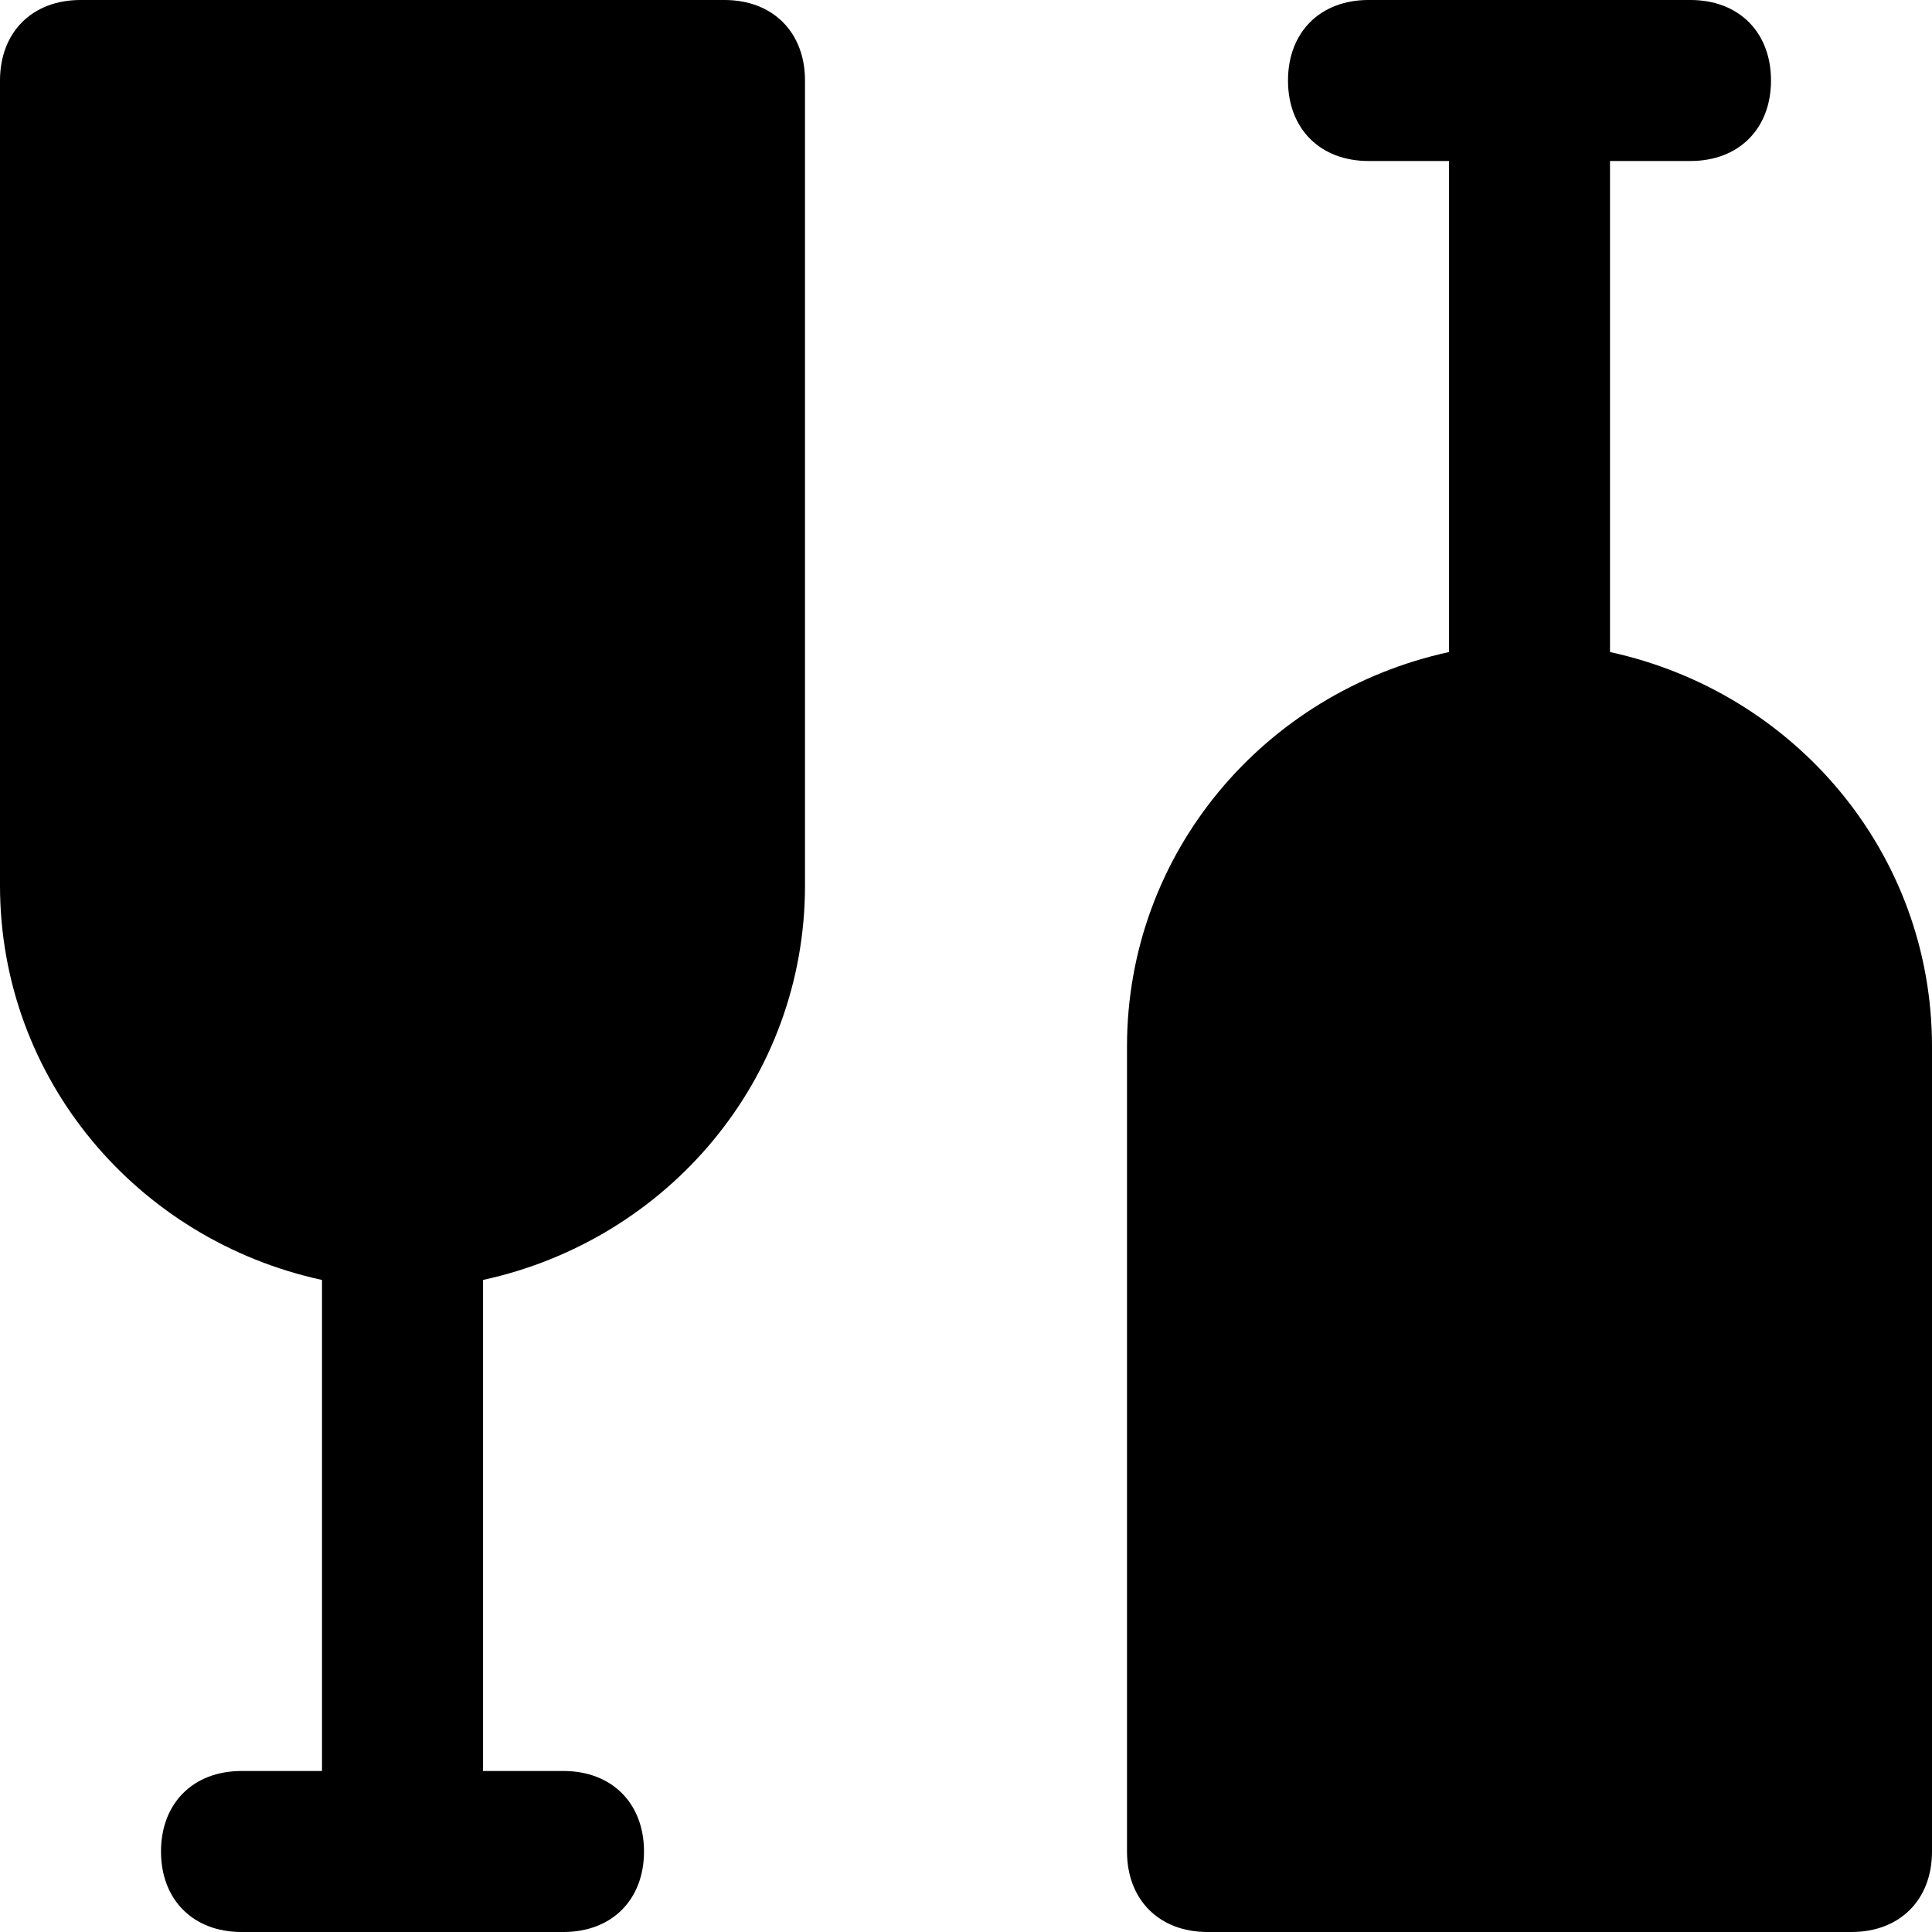 <svg id="nc_icon" xmlns="http://www.w3.org/2000/svg" xml:space="preserve" viewBox="0 0 24 24"><g fill="currentColor" class="nc-icon-wrapper"><path d="M9 0H1C.4 0 0 .4 0 1v10c0 2.4 1.7 4.4 4 4.9V22H3c-.6 0-1 .4-1 1s.4 1 1 1h4c.6 0 1-.4 1-1s-.4-1-1-1H6v-6.1c2.3-.5 4-2.5 4-4.9V1c0-.6-.4-1-1-1z"/><path d="M20 8.1V2h1c.6 0 1-.4 1-1s-.4-1-1-1h-4c-.6 0-1 .4-1 1s.4 1 1 1h1v6.1c-2.3.5-4 2.5-4 4.9v10c0 .6.4 1 1 1h8c.6 0 1-.4 1-1V13c0-2.4-1.7-4.4-4-4.9z" data-color="color-2"/></g></svg>
